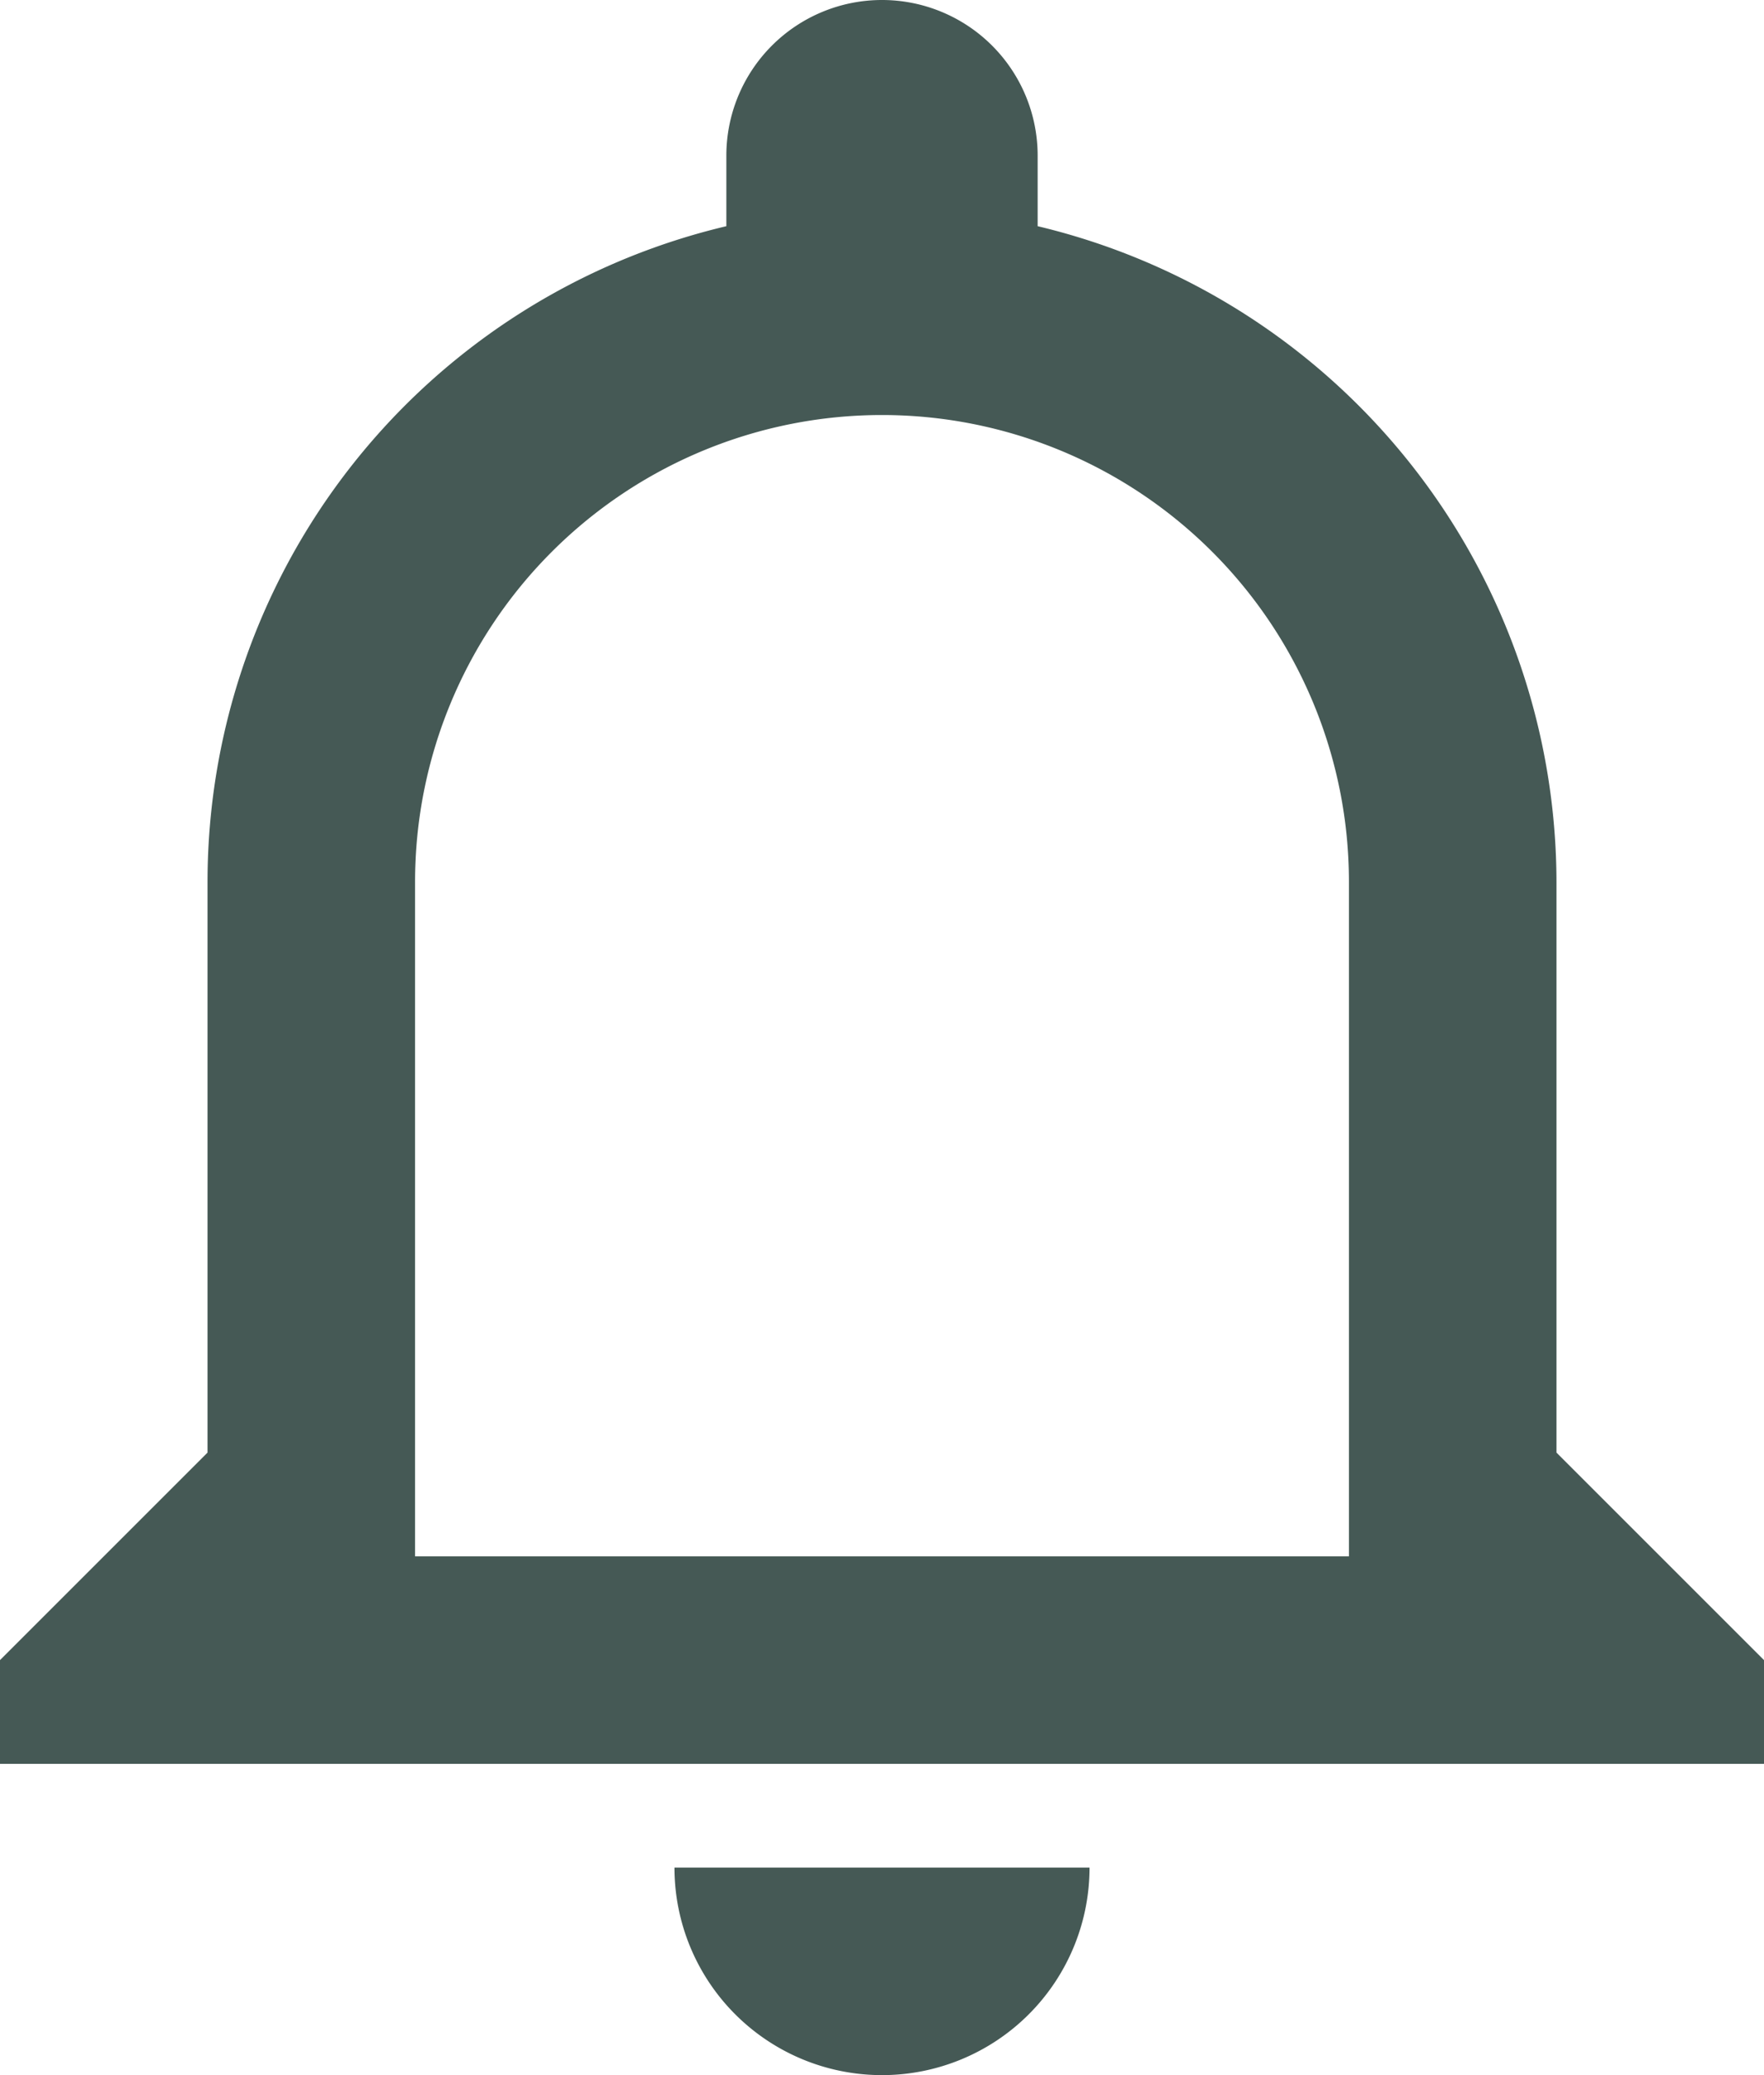 <svg xmlns="http://www.w3.org/2000/svg" width="22.1" height="26" viewBox="0 0 22.1 26">
  <path id="bell-outline" d="M19.9,21.5H8.2V13.05a5.85,5.85,0,0,1,11.7,0m2.6,7.15V13.05A8.461,8.461,0,0,0,16,4.834V3.95a1.95,1.95,0,1,0-3.9,0v.884A8.447,8.447,0,0,0,5.6,13.05V20.2L3,22.8v1.3H25.1V22.8M14.05,28a2.6,2.6,0,0,0,2.6-2.6h-5.2A2.6,2.6,0,0,0,14.05,28Z" transform="translate(-3 -2)" fill="#455955"/>
</svg>
